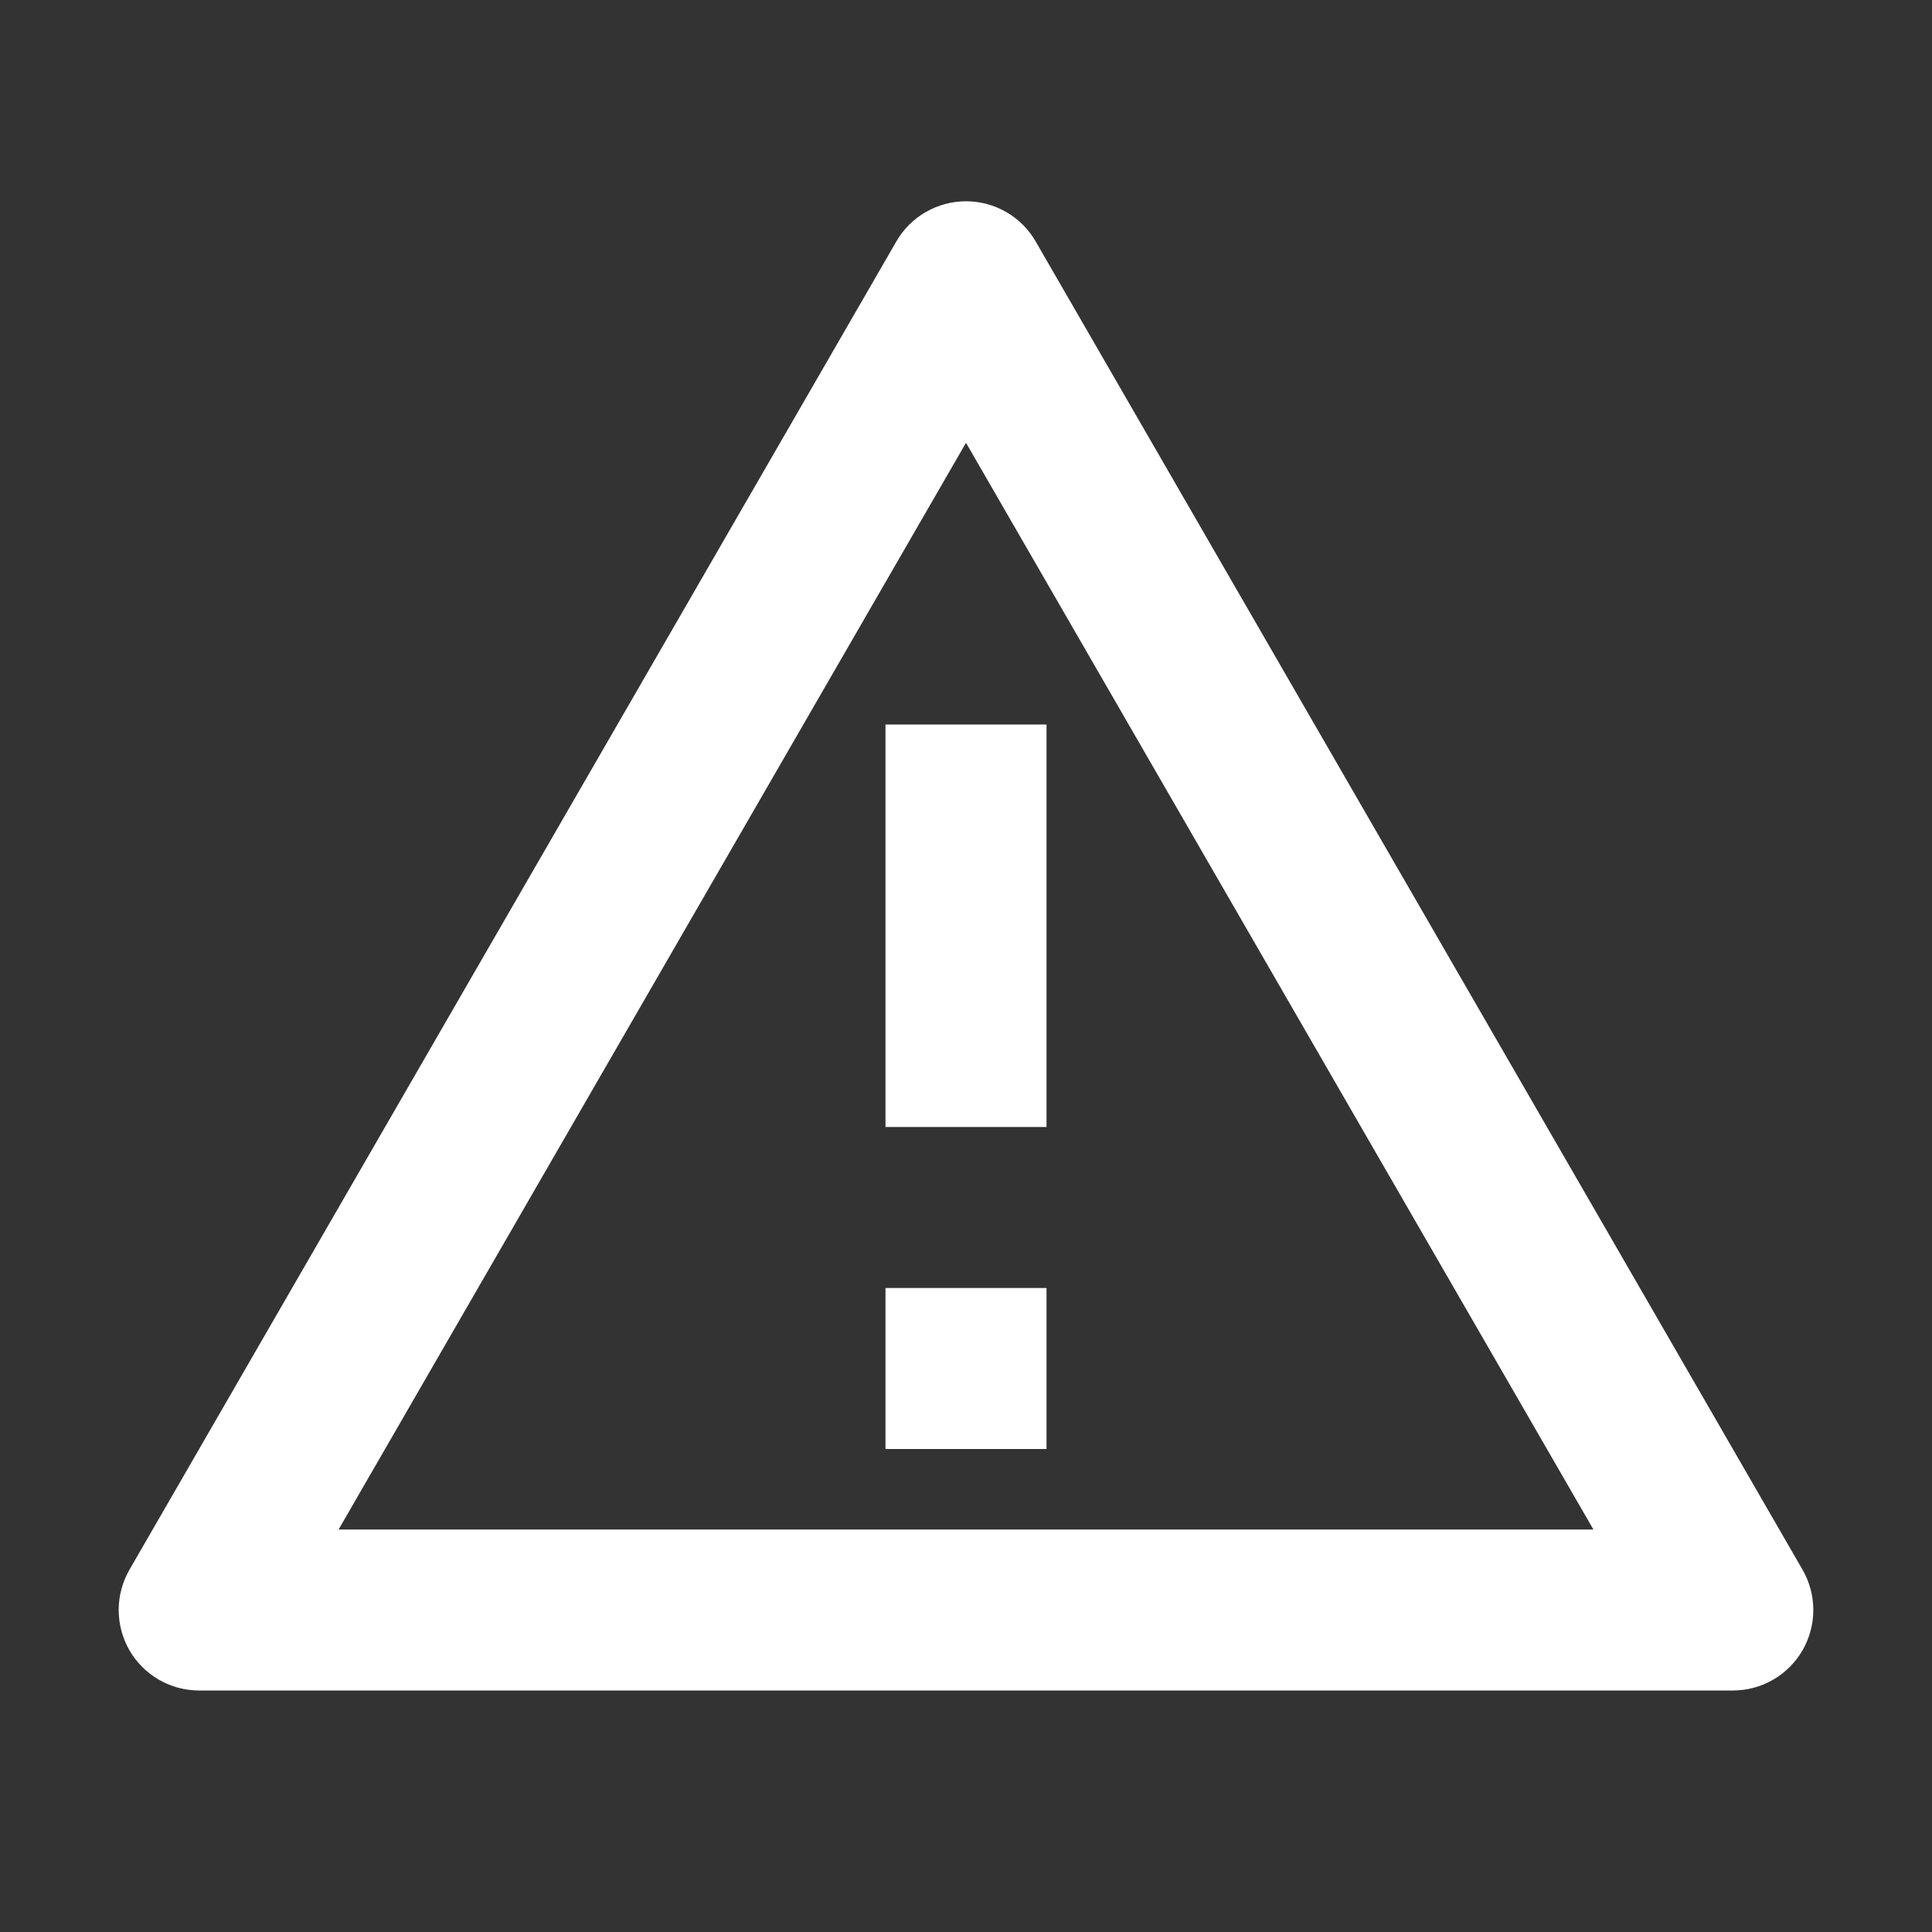 <svg width="28" height="28" viewBox="0 0 28 28" fill="none" xmlns="http://www.w3.org/2000/svg">
<rect x="0" y="0" width="28" height="28" fill="#333333" stroke="none"/>
<path d="M15.01 3.5L26.124 22.75C26.226 22.927 26.28 23.129 26.28 23.333C26.28 23.538 26.226 23.739 26.124 23.917C26.022 24.094 25.874 24.241 25.697 24.344C25.52 24.446 25.319 24.5 25.114 24.5H2.886C2.682 24.5 2.48 24.446 2.303 24.344C2.126 24.241 1.978 24.094 1.876 23.917C1.774 23.739 1.72 23.538 1.72 23.333C1.72 23.129 1.774 22.927 1.876 22.75L12.99 3.5C13.092 3.323 13.239 3.175 13.417 3.073C13.594 2.971 13.795 2.917 14 2.917C14.205 2.917 14.406 2.971 14.583 3.073C14.761 3.175 14.908 3.323 15.01 3.5ZM4.907 22.167H23.093L14 6.417L4.907 22.167ZM12.833 18.667H15.167V21H12.833V18.667ZM12.833 10.5H15.167V16.333H12.833V10.5Z" fill="white"/>
</svg>
